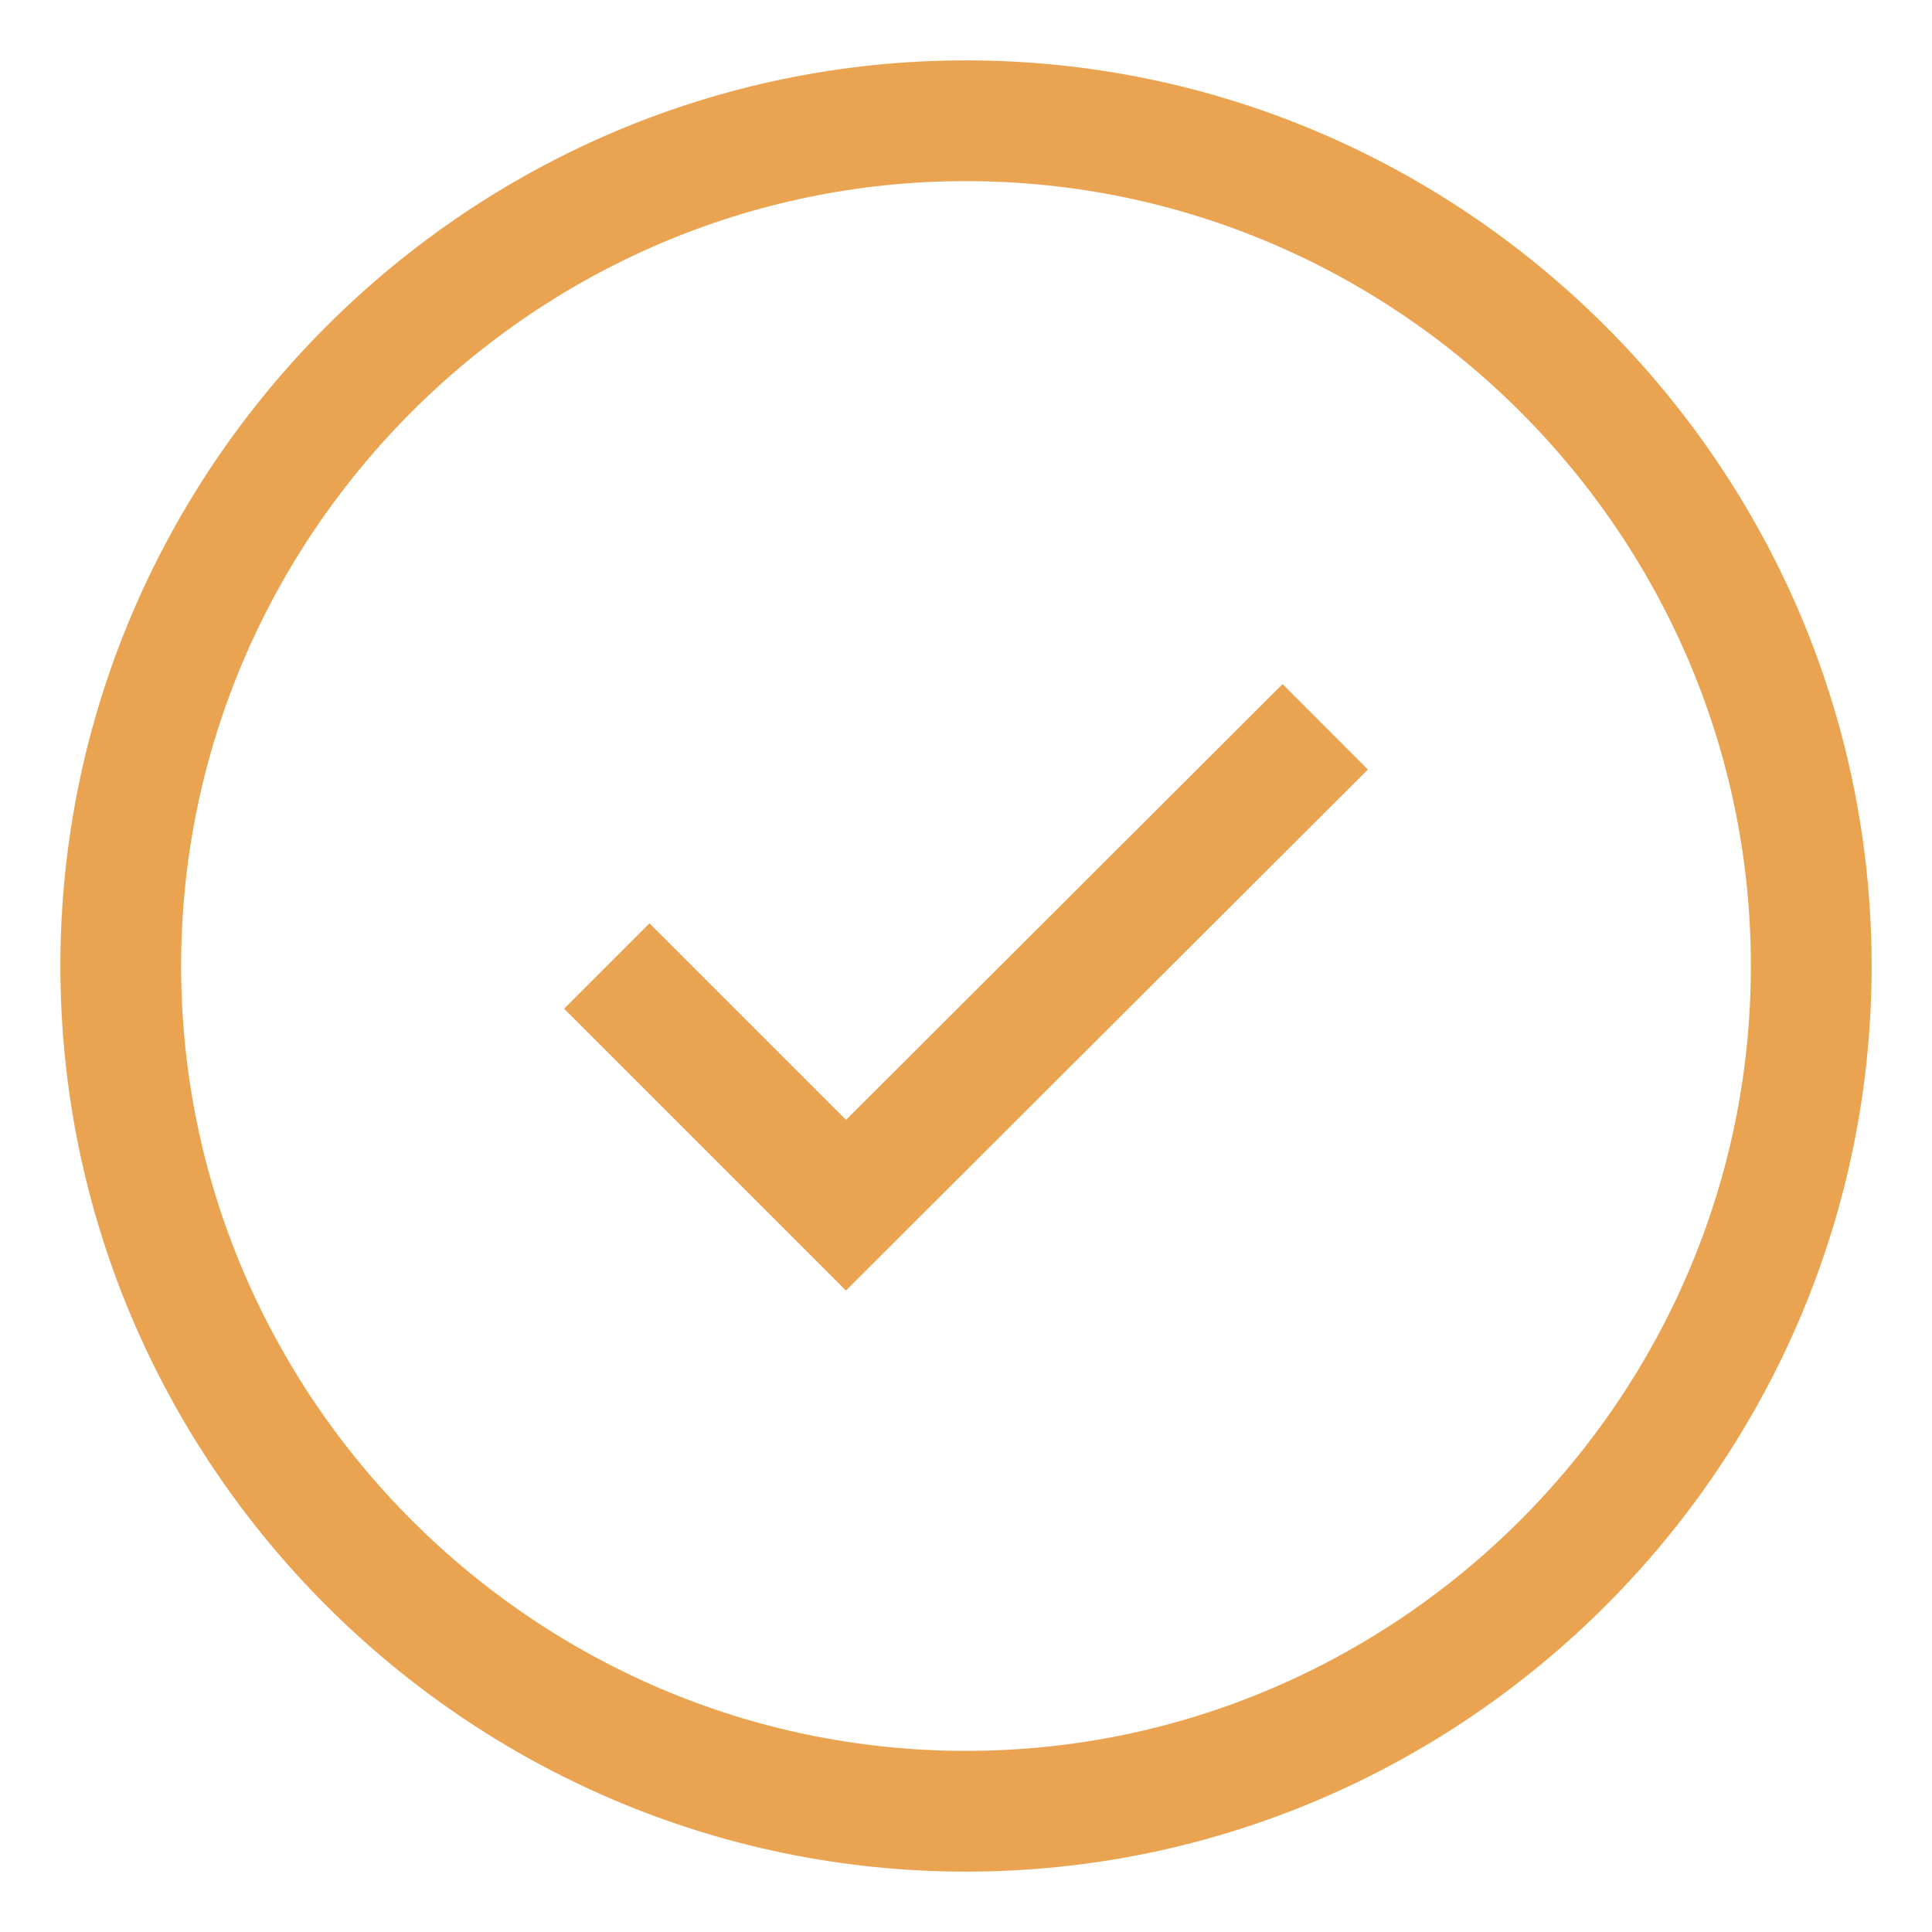 <svg width="16" height="16" viewBox="0 0 16 16" fill="none" xmlns="http://www.w3.org/2000/svg">
<path d="M8 15C11.85 15 15 11.85 15 8C15 4.15 11.85 1 8 1C4.15 1 1 4.15 1 8C1 11.85 4.15 15 8 15Z" stroke="#EAA451" strokeLinecap="round" strokeLinejoin="round"/>
<path d="M5.025 8L7.006 9.981L10.975 6.019" stroke="#EAA451" strokeLinecap="round" strokeLinejoin="round"/>
</svg>
